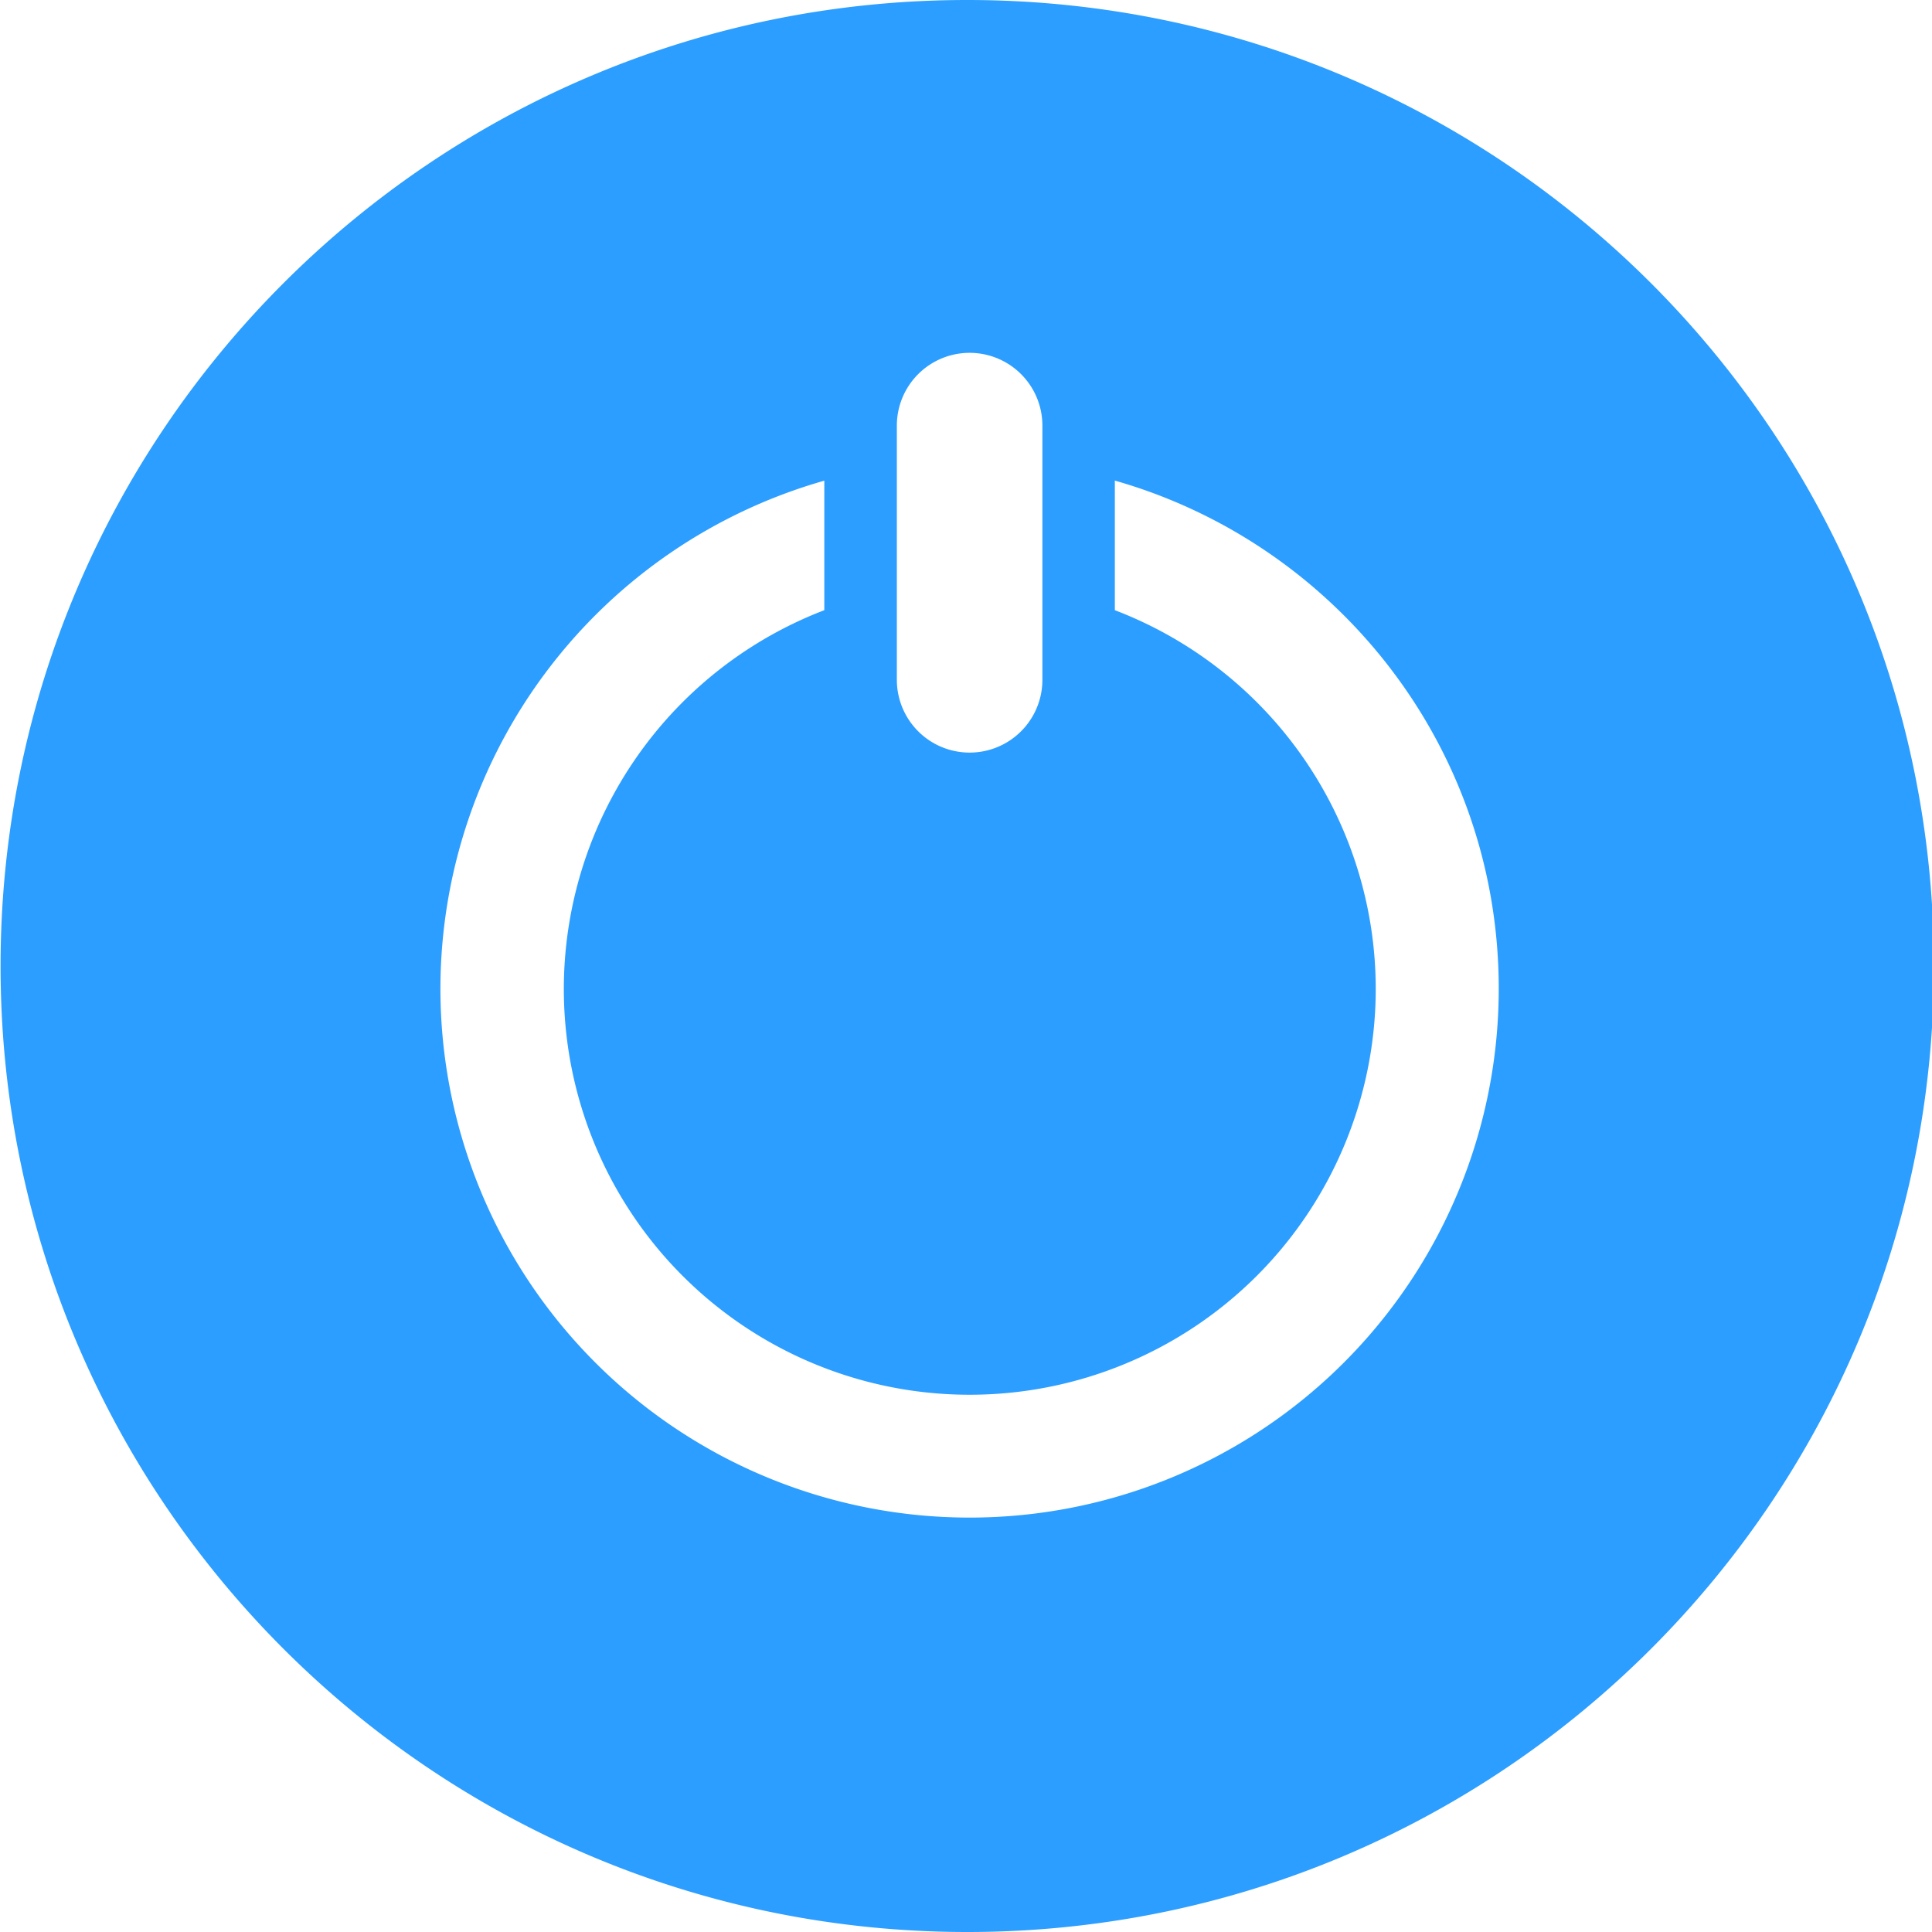 <svg viewBox="0 0 1024 1024" xmlns="http://www.w3.org/2000/svg" width="20" height="20">
    <path
            d="M512.64 0C229.675 0 0.299 229.248 0.299 512s229.376 512 512.384 512c282.965 0 512.341-229.248 512.341-512S795.605 0 512.64 0z m-37.291 225.579a38.528 38.528 0 0 1 77.141 0v134.741a38.528 38.528 0 0 1-77.141 0V225.579z m38.571 578.773a280.405 280.405 0 0 1-280.491-280.277 280.192 280.192 0 0 1 203.477-269.312V323.413a215.04 215.04 0 0 0 76.971 415.829 215.211 215.211 0 0 0 215.296-215.125 215.04 215.04 0 0 0-138.283-200.704V254.72c117.419 33.493 203.477 141.269 203.477 269.312a280.363 280.363 0 0 1-280.448 280.32z"
            fill="#2C9EFF"/>
</svg>